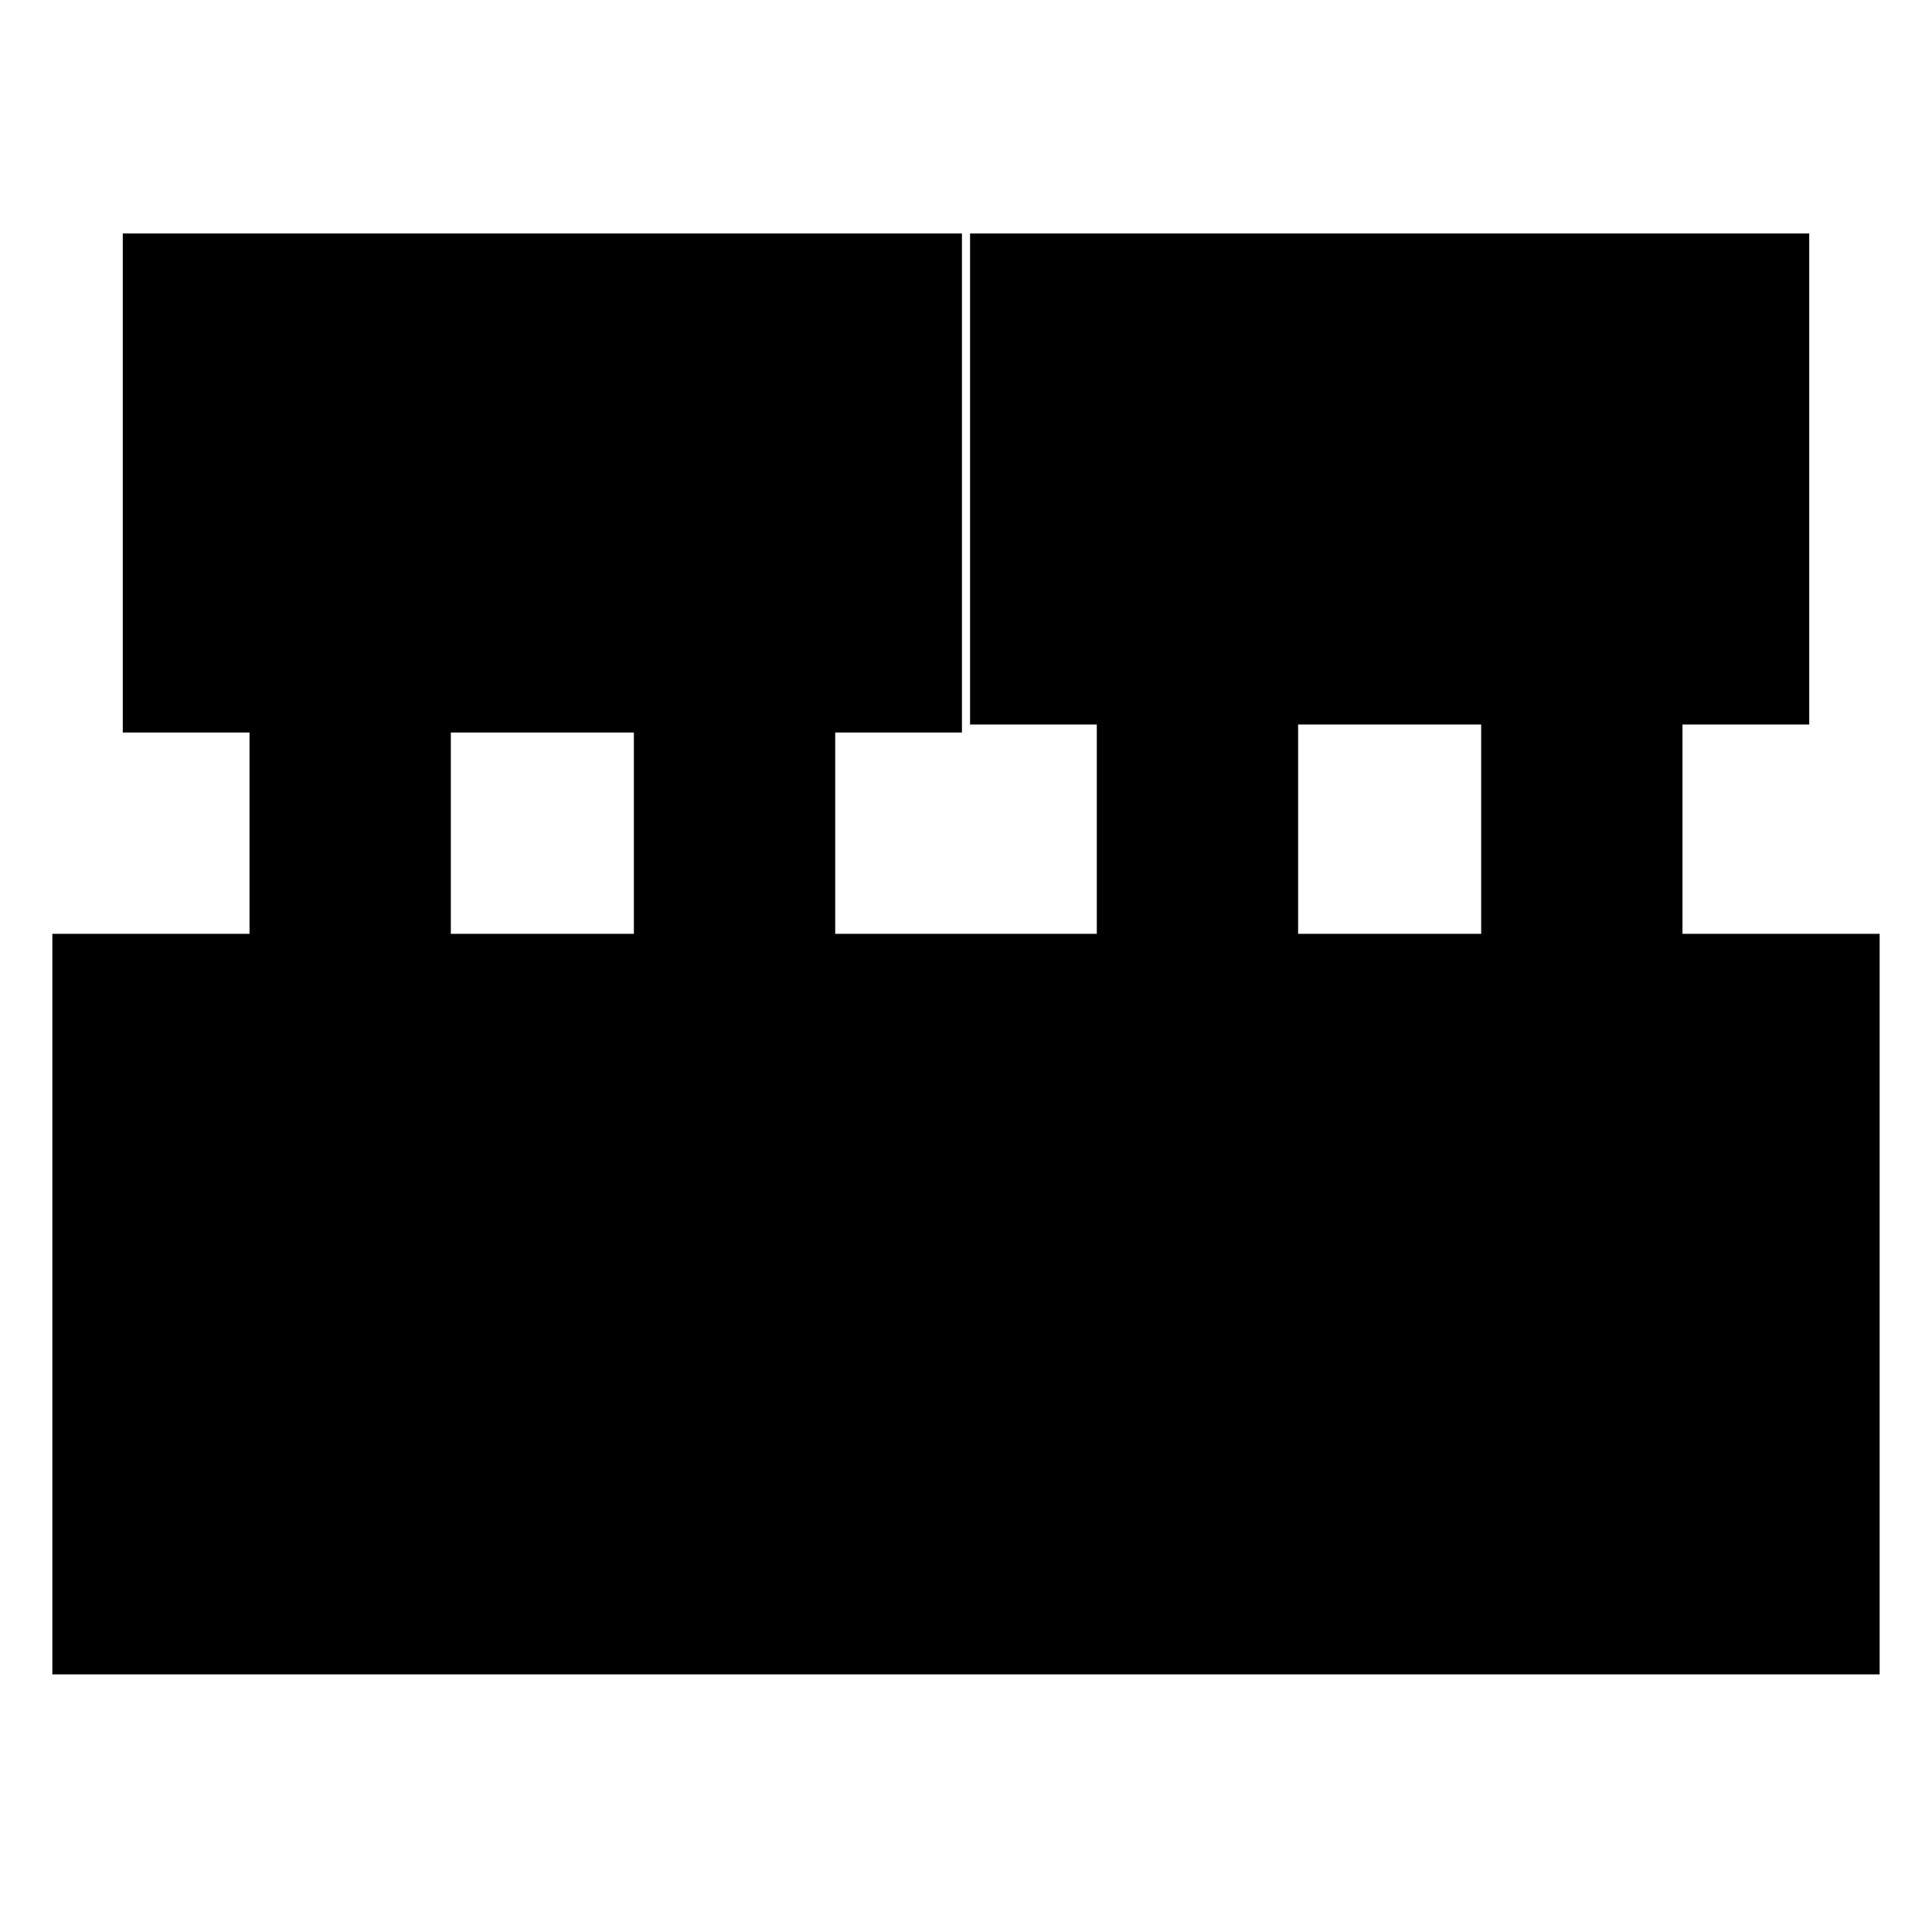 <svg xmlns="http://www.w3.org/2000/svg" height="20" width="20"><path d="M.542 17.333V9.667h2.041V7.583H1.271V2.417h8.687v5.166H8.646v2.084h2.708V7.5h-1.312V2.417h8.687V7.5h-1.312v2.167h2.041v7.666Zm12.896-7.666h1.895V7.5h-1.895Zm-8.771 0h1.895V7.583H4.667Z"/></svg>